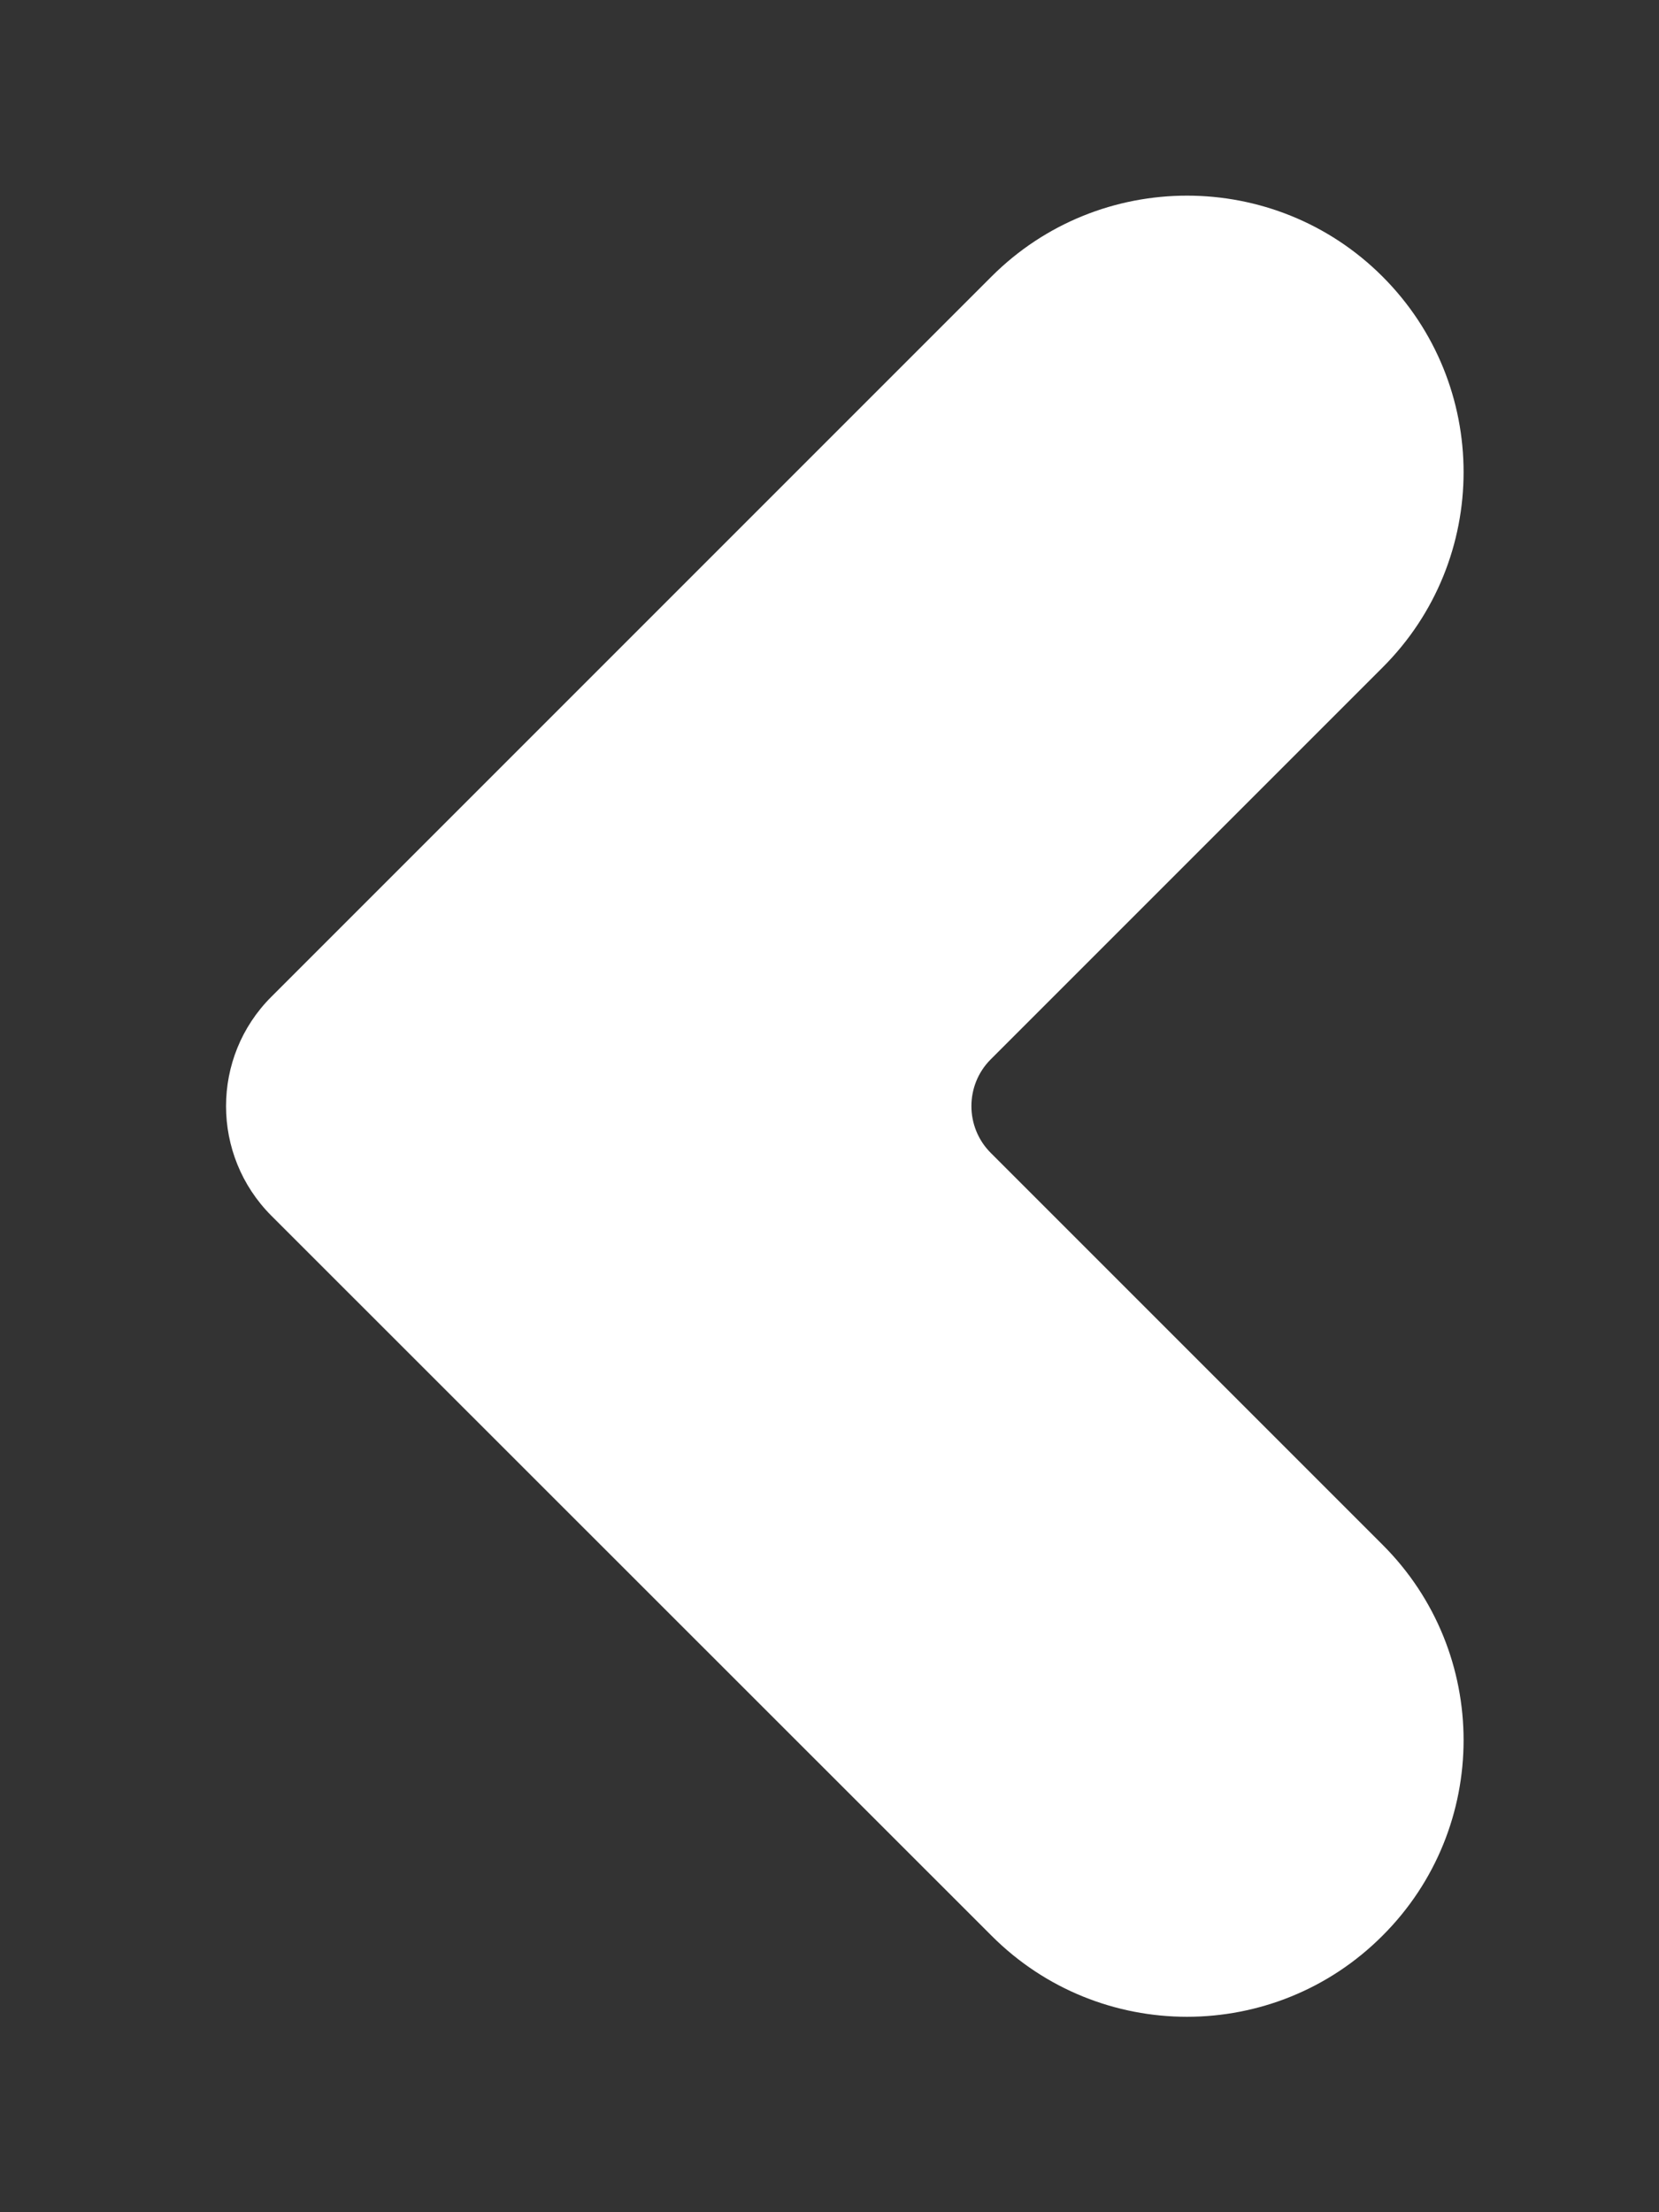 <svg width="6" height="8" viewBox="0 0 6 8" fill="none" xmlns="http://www.w3.org/2000/svg">
<rect x="0" y="0" width="6" height="8" fill="#333333" stroke="none"/>
<path fill-rule="evenodd" clip-rule="evenodd" d="M3.586 1C3.976 0.61 4.61 0.61 5 1C5.391 1.391 5.391 2.024 5 2.414L3.583 3.831C3.49 3.924 3.49 4.076 3.583 4.169L5 5.586C5.391 5.976 5.391 6.61 5 7C4.61 7.391 3.976 7.391 3.586 7L0.981 4.396C0.763 4.177 0.763 3.823 0.981 3.605L3.586 1Z" fill="white"/>
</svg>
